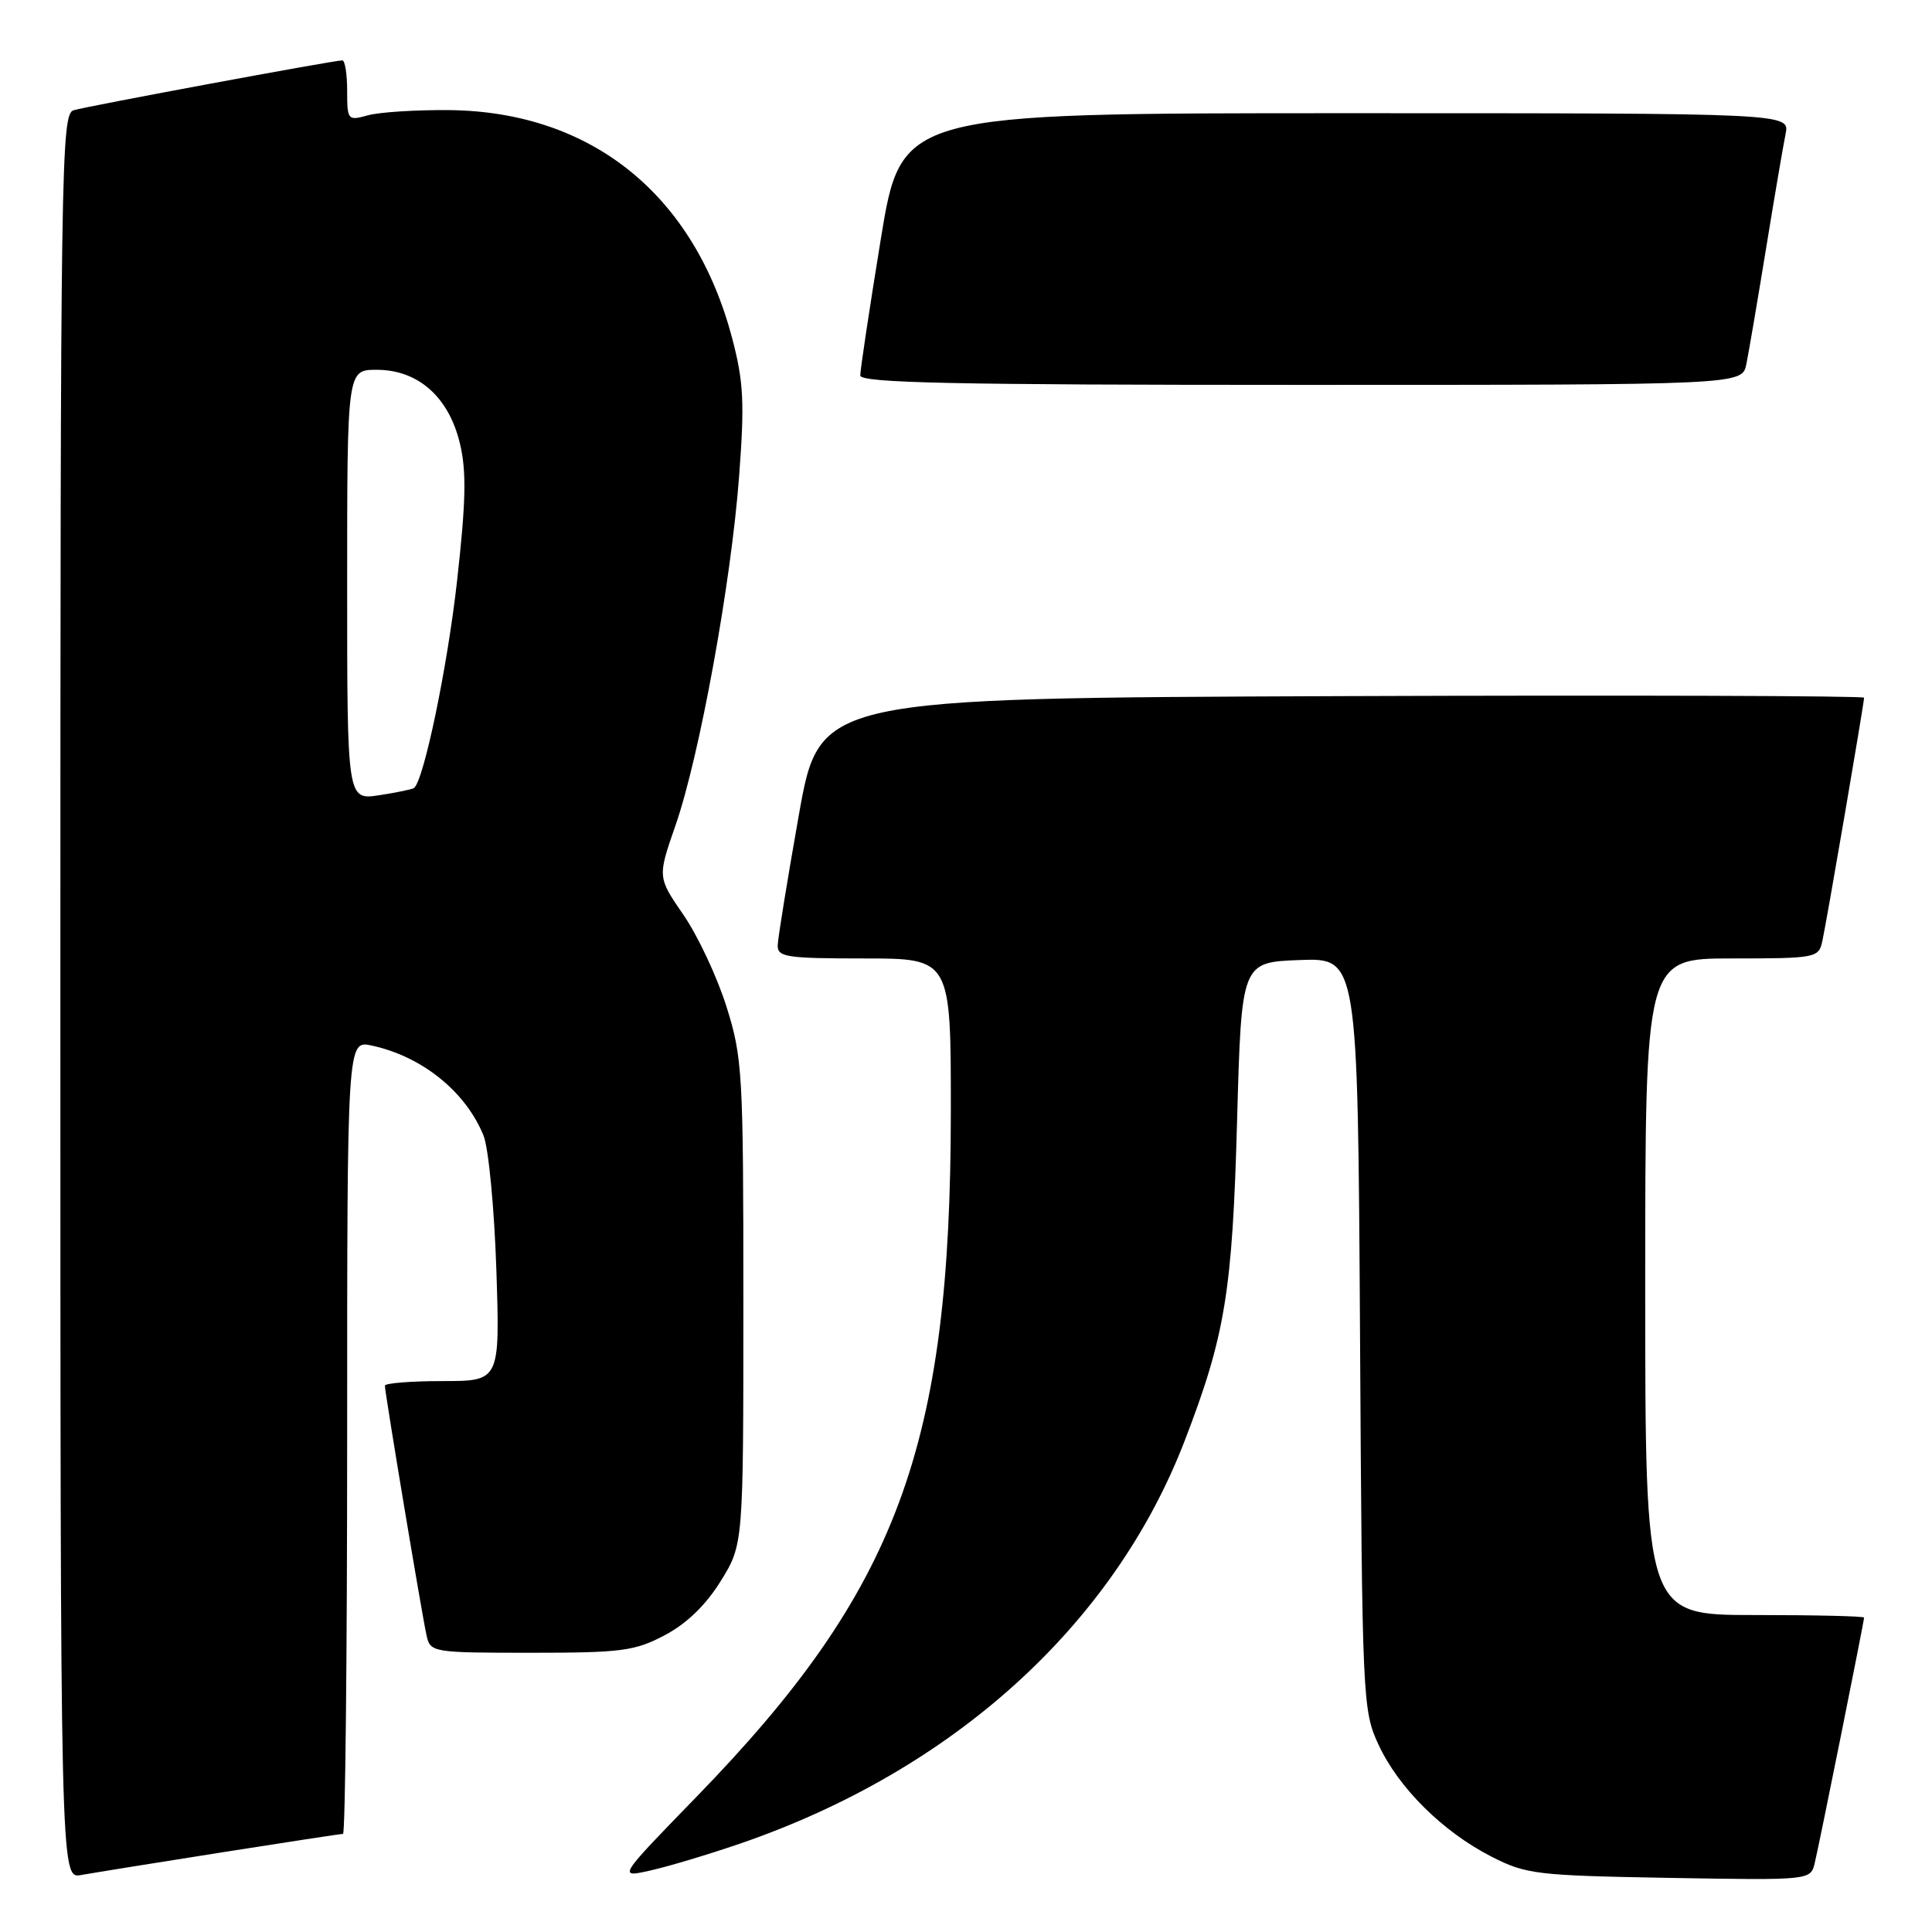 <?xml version="1.0" encoding="UTF-8" standalone="no"?>
<!DOCTYPE svg PUBLIC "-//W3C//DTD SVG 1.1//EN" "http://www.w3.org/Graphics/SVG/1.1/DTD/svg11.dtd" >
<svg xmlns="http://www.w3.org/2000/svg" xmlns:xlink="http://www.w3.org/1999/xlink" version="1.1" viewBox="0 0 256 256">
 <g >
 <path fill="currentColor"
d=" M 29.20 245.48 C 37.83 244.12 45.14 243.00 45.45 243.00 C 45.75 243.00 46.00 219.34 46.00 190.42 C 46.00 137.84 46.00 137.84 49.25 138.54 C 55.93 139.98 61.73 144.66 64.08 150.50 C 64.74 152.15 65.50 160.14 65.77 168.25 C 66.25 183.00 66.25 183.00 58.62 183.00 C 54.43 183.00 51.00 183.28 51.00 183.61 C 51.00 184.54 55.94 214.17 56.53 216.75 C 57.03 218.95 57.36 219.00 70.36 219.00 C 82.38 219.00 84.12 218.77 88.09 216.67 C 90.99 215.14 93.53 212.68 95.50 209.50 C 98.50 204.65 98.50 204.65 98.50 172.58 C 98.50 142.14 98.39 140.14 96.26 133.38 C 95.03 129.46 92.47 124.00 90.57 121.24 C 87.12 116.23 87.12 116.23 89.51 109.36 C 92.69 100.22 96.88 77.23 97.94 63.06 C 98.67 53.39 98.53 50.57 97.03 44.87 C 92.02 25.80 78.37 14.78 59.50 14.59 C 55.10 14.55 50.26 14.86 48.75 15.28 C 46.08 16.02 46.00 15.92 46.00 12.02 C 46.00 9.81 45.71 8.00 45.36 8.00 C 44.24 8.00 11.58 14.06 9.75 14.61 C 8.10 15.11 8.00 21.57 8.00 132.04 C 8.00 248.95 8.00 248.95 10.75 248.45 C 12.26 248.18 20.56 246.84 29.20 245.48 Z  M 98.00 244.31 C 126.26 234.62 147.55 215.36 156.96 190.95 C 162.34 176.99 163.30 171.18 163.92 148.50 C 164.50 127.50 164.50 127.50 172.21 127.21 C 179.91 126.92 179.91 126.92 180.21 176.71 C 180.49 225.25 180.55 226.62 182.65 231.16 C 185.30 236.89 191.17 242.71 197.62 246.01 C 202.22 248.36 203.58 248.52 221.21 248.83 C 239.92 249.15 239.92 249.15 240.47 246.83 C 241.13 244.06 247.00 214.84 247.00 214.34 C 247.00 214.15 240.47 214.00 232.50 214.00 C 218.00 214.00 218.00 214.00 218.00 170.50 C 218.00 127.00 218.00 127.00 229.48 127.00 C 240.57 127.00 240.98 126.92 241.46 124.75 C 242.02 122.23 247.00 93.18 247.00 92.45 C 247.00 92.20 215.86 92.10 177.80 92.24 C 108.60 92.50 108.60 92.50 105.85 108.00 C 104.34 116.53 103.08 124.29 103.05 125.25 C 103.01 126.82 104.19 127.00 114.50 127.00 C 126.00 127.00 126.00 127.00 125.99 147.25 C 125.98 191.74 118.95 210.67 92.22 238.16 C 81.86 248.82 81.86 248.82 86.18 247.85 C 88.56 247.32 93.88 245.72 98.00 244.31 Z  M 231.40 48.25 C 231.71 46.74 232.88 39.88 234.00 33.00 C 235.12 26.12 236.29 19.26 236.60 17.75 C 237.16 15.00 237.16 15.00 178.29 15.00 C 119.43 15.00 119.43 15.00 116.70 31.75 C 115.20 40.96 113.98 49.06 113.99 49.75 C 114.00 50.74 126.36 51.00 172.42 51.00 C 230.84 51.00 230.84 51.00 231.40 48.25 Z  M 46.00 77.51 C 46.00 49.00 46.00 49.00 49.92 49.00 C 55.40 49.00 59.47 52.60 60.94 58.76 C 61.83 62.47 61.74 66.44 60.56 77.00 C 59.28 88.41 56.19 103.28 54.87 104.41 C 54.67 104.58 52.59 105.01 50.25 105.37 C 46.00 106.02 46.00 106.02 46.00 77.51 Z "/>
</g>
</svg>